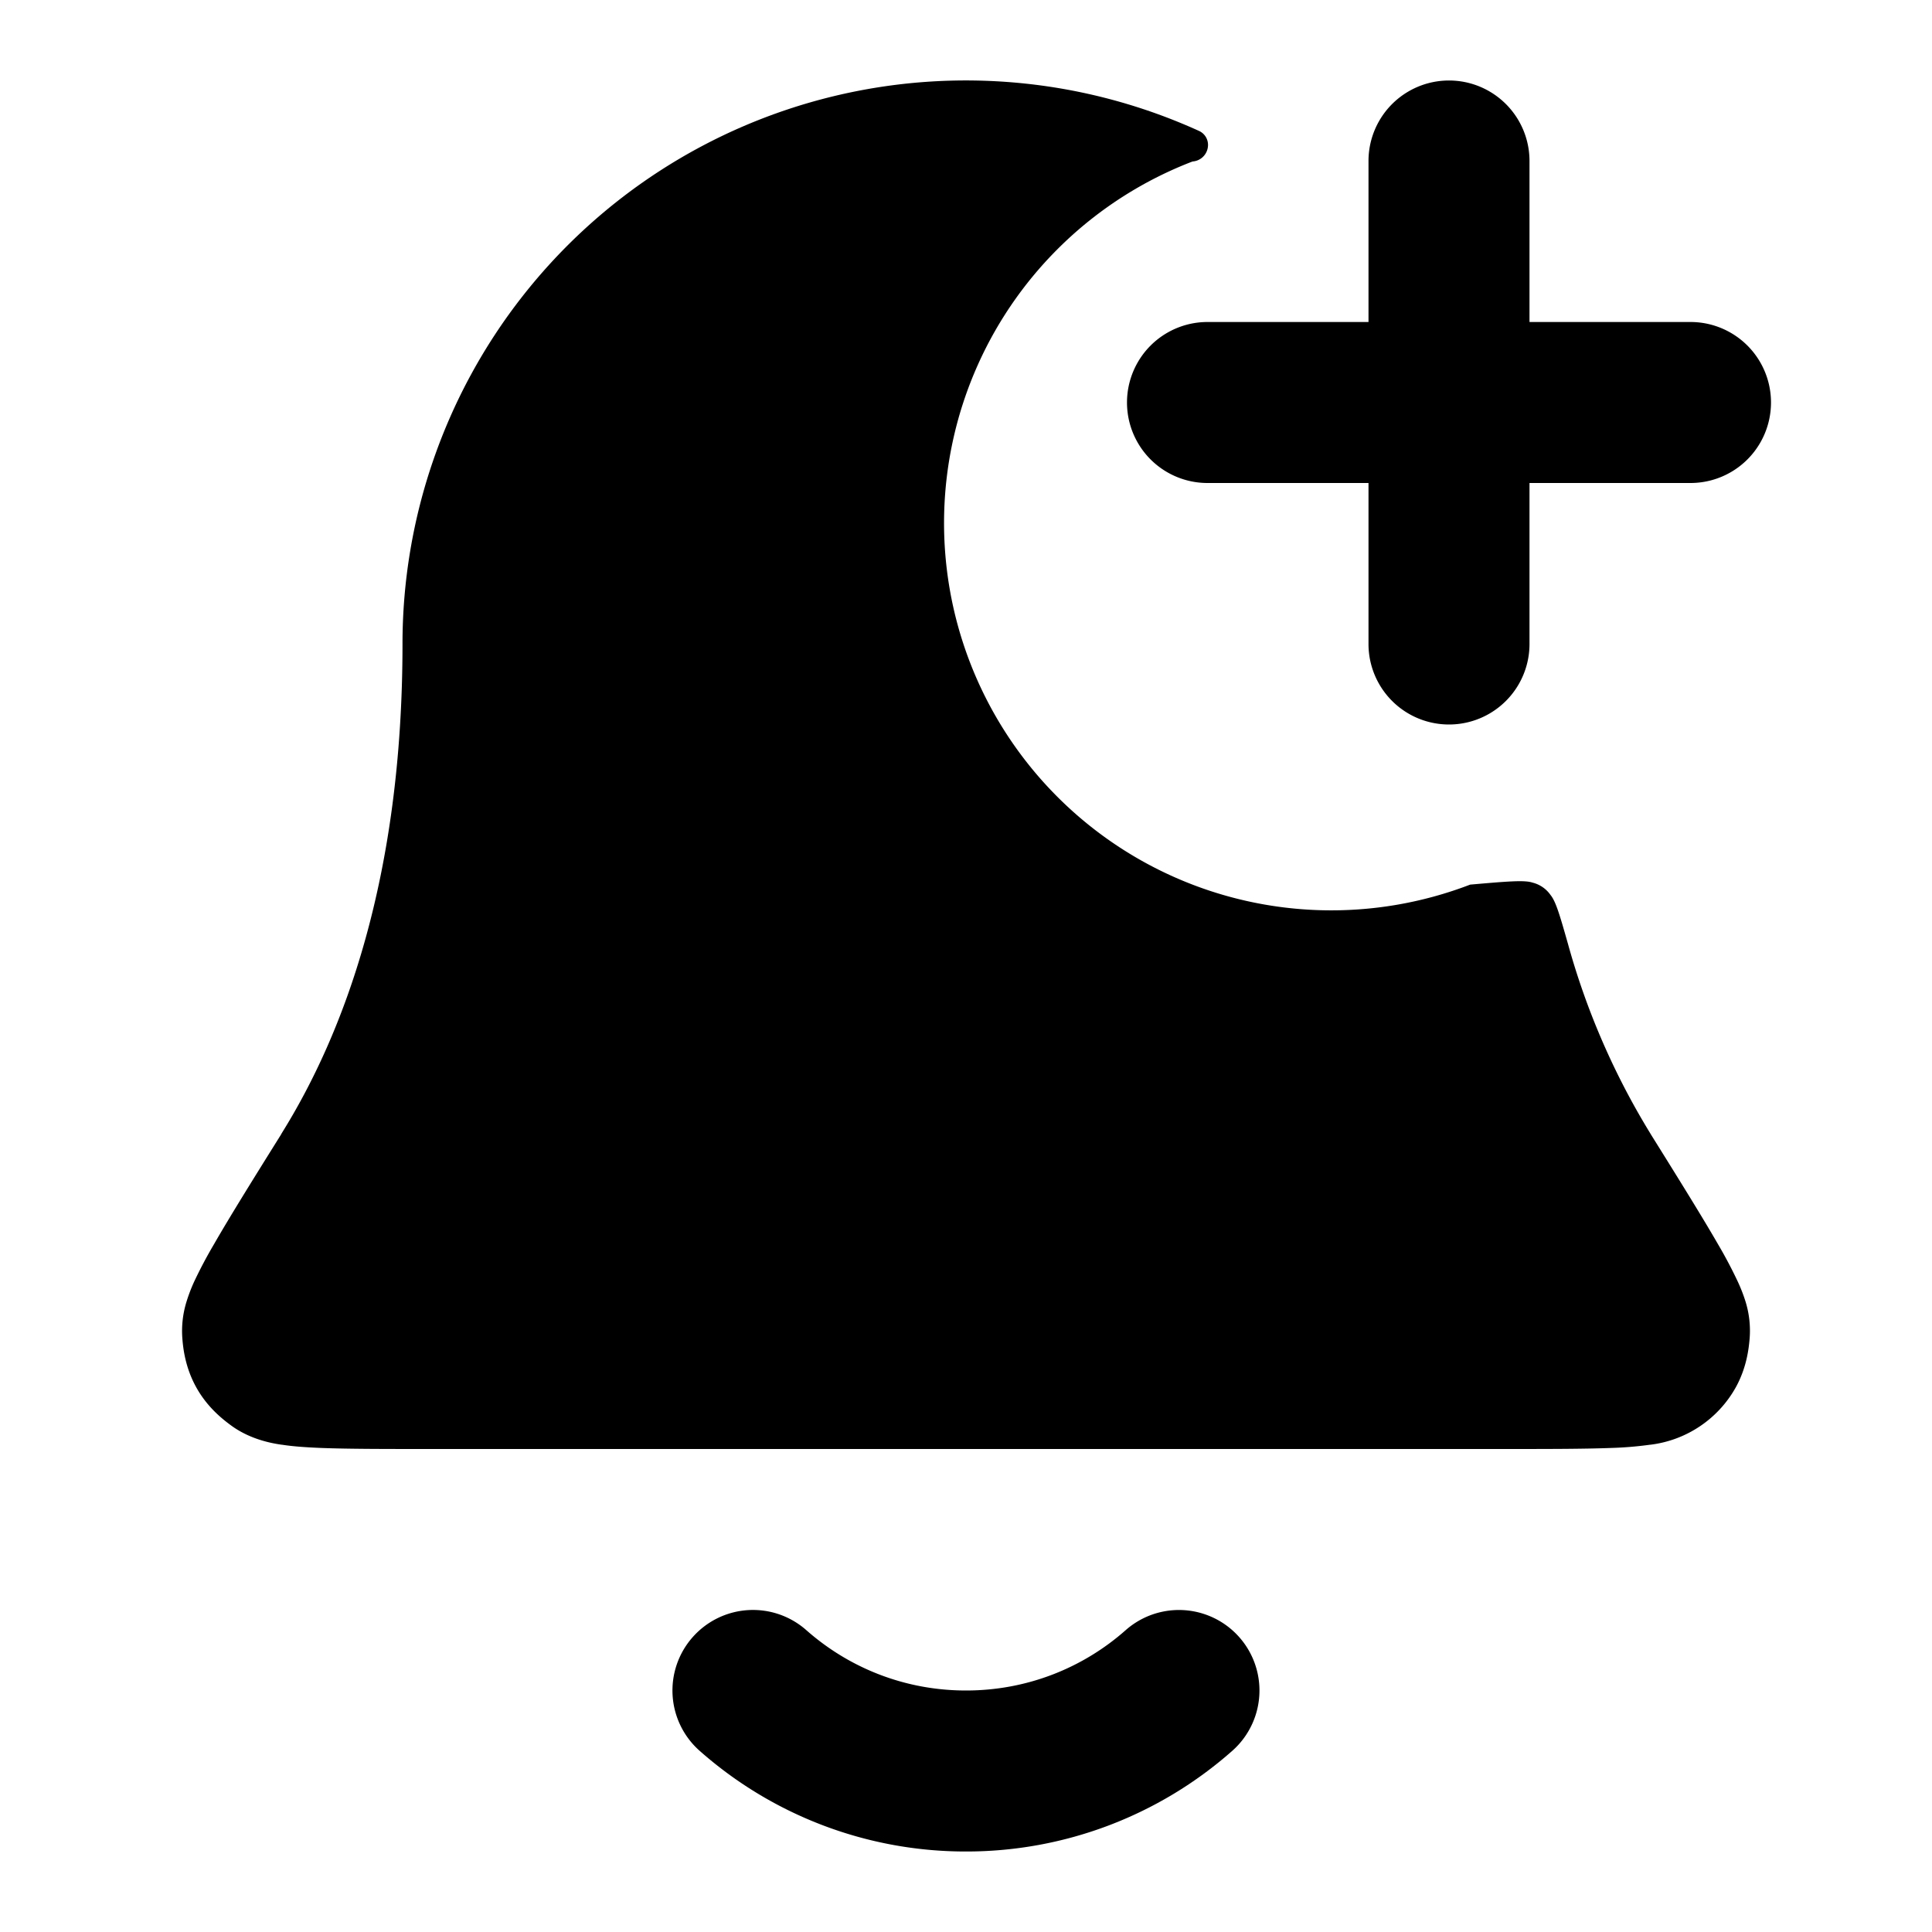 <svg xmlns="http://www.w3.org/2000/svg" width="24" height="24"  viewBox="0 0 24 24">
  <path d="M19 2a1 1 0 1 0-2 0v2h-2a1 1 0 1 0 0 2h2v2a1 1 0 1 0 2 0V6h2a1 1 0 1 0 0-2h-2V2Z"/>
  <path d="M15.006 1.813a.19.19 0 0 0-.108-.185A6.999 6.999 0 0 0 5 8c0 2.913-.732 4.844-1.5 6.077l-.011.02c-.358.573-.64 1.027-.83 1.358a5.66 5.66 0 0 0-.247.466 2.028 2.028 0 0 0-.096.252 1.225 1.225 0 0 0-.051.45c.01.136.039.37.173.611.134.242.318.389.428.47.25.186.538.229.634.243h.004c.147.023.315.033.484.04.335.013.799.013 1.376.013h13.272c.577 0 1.041 0 1.377-.013a4.45 4.45 0 0 0 .483-.04h.004a1.41 1.41 0 0 0 1.062-.712c.134-.242.162-.476.173-.613a1.224 1.224 0 0 0-.05-.449 1.988 1.988 0 0 0-.097-.251 5.677 5.677 0 0 0-.247-.467c-.19-.33-.472-.784-.83-1.358l-.012-.02a9.18 9.18 0 0 1-1.022-2.355c-.099-.348-.149-.522-.215-.603a.385.385 0 0 0-.225-.155c-.1-.034-.324-.014-.774.025a3 3 0 1 1-3.449-8.983.206.206 0 0 0 .192-.193ZM8.604 20.338a1 1 0 0 1 1.412-.088c.53.468 1.223.75 1.984.75.761 0 1.455-.282 1.984-.75a1 1 0 1 1 1.323 1.5A4.984 4.984 0 0 1 12 23a4.984 4.984 0 0 1-3.308-1.25 1 1 0 0 1-.088-1.412Z"/>
</svg>

